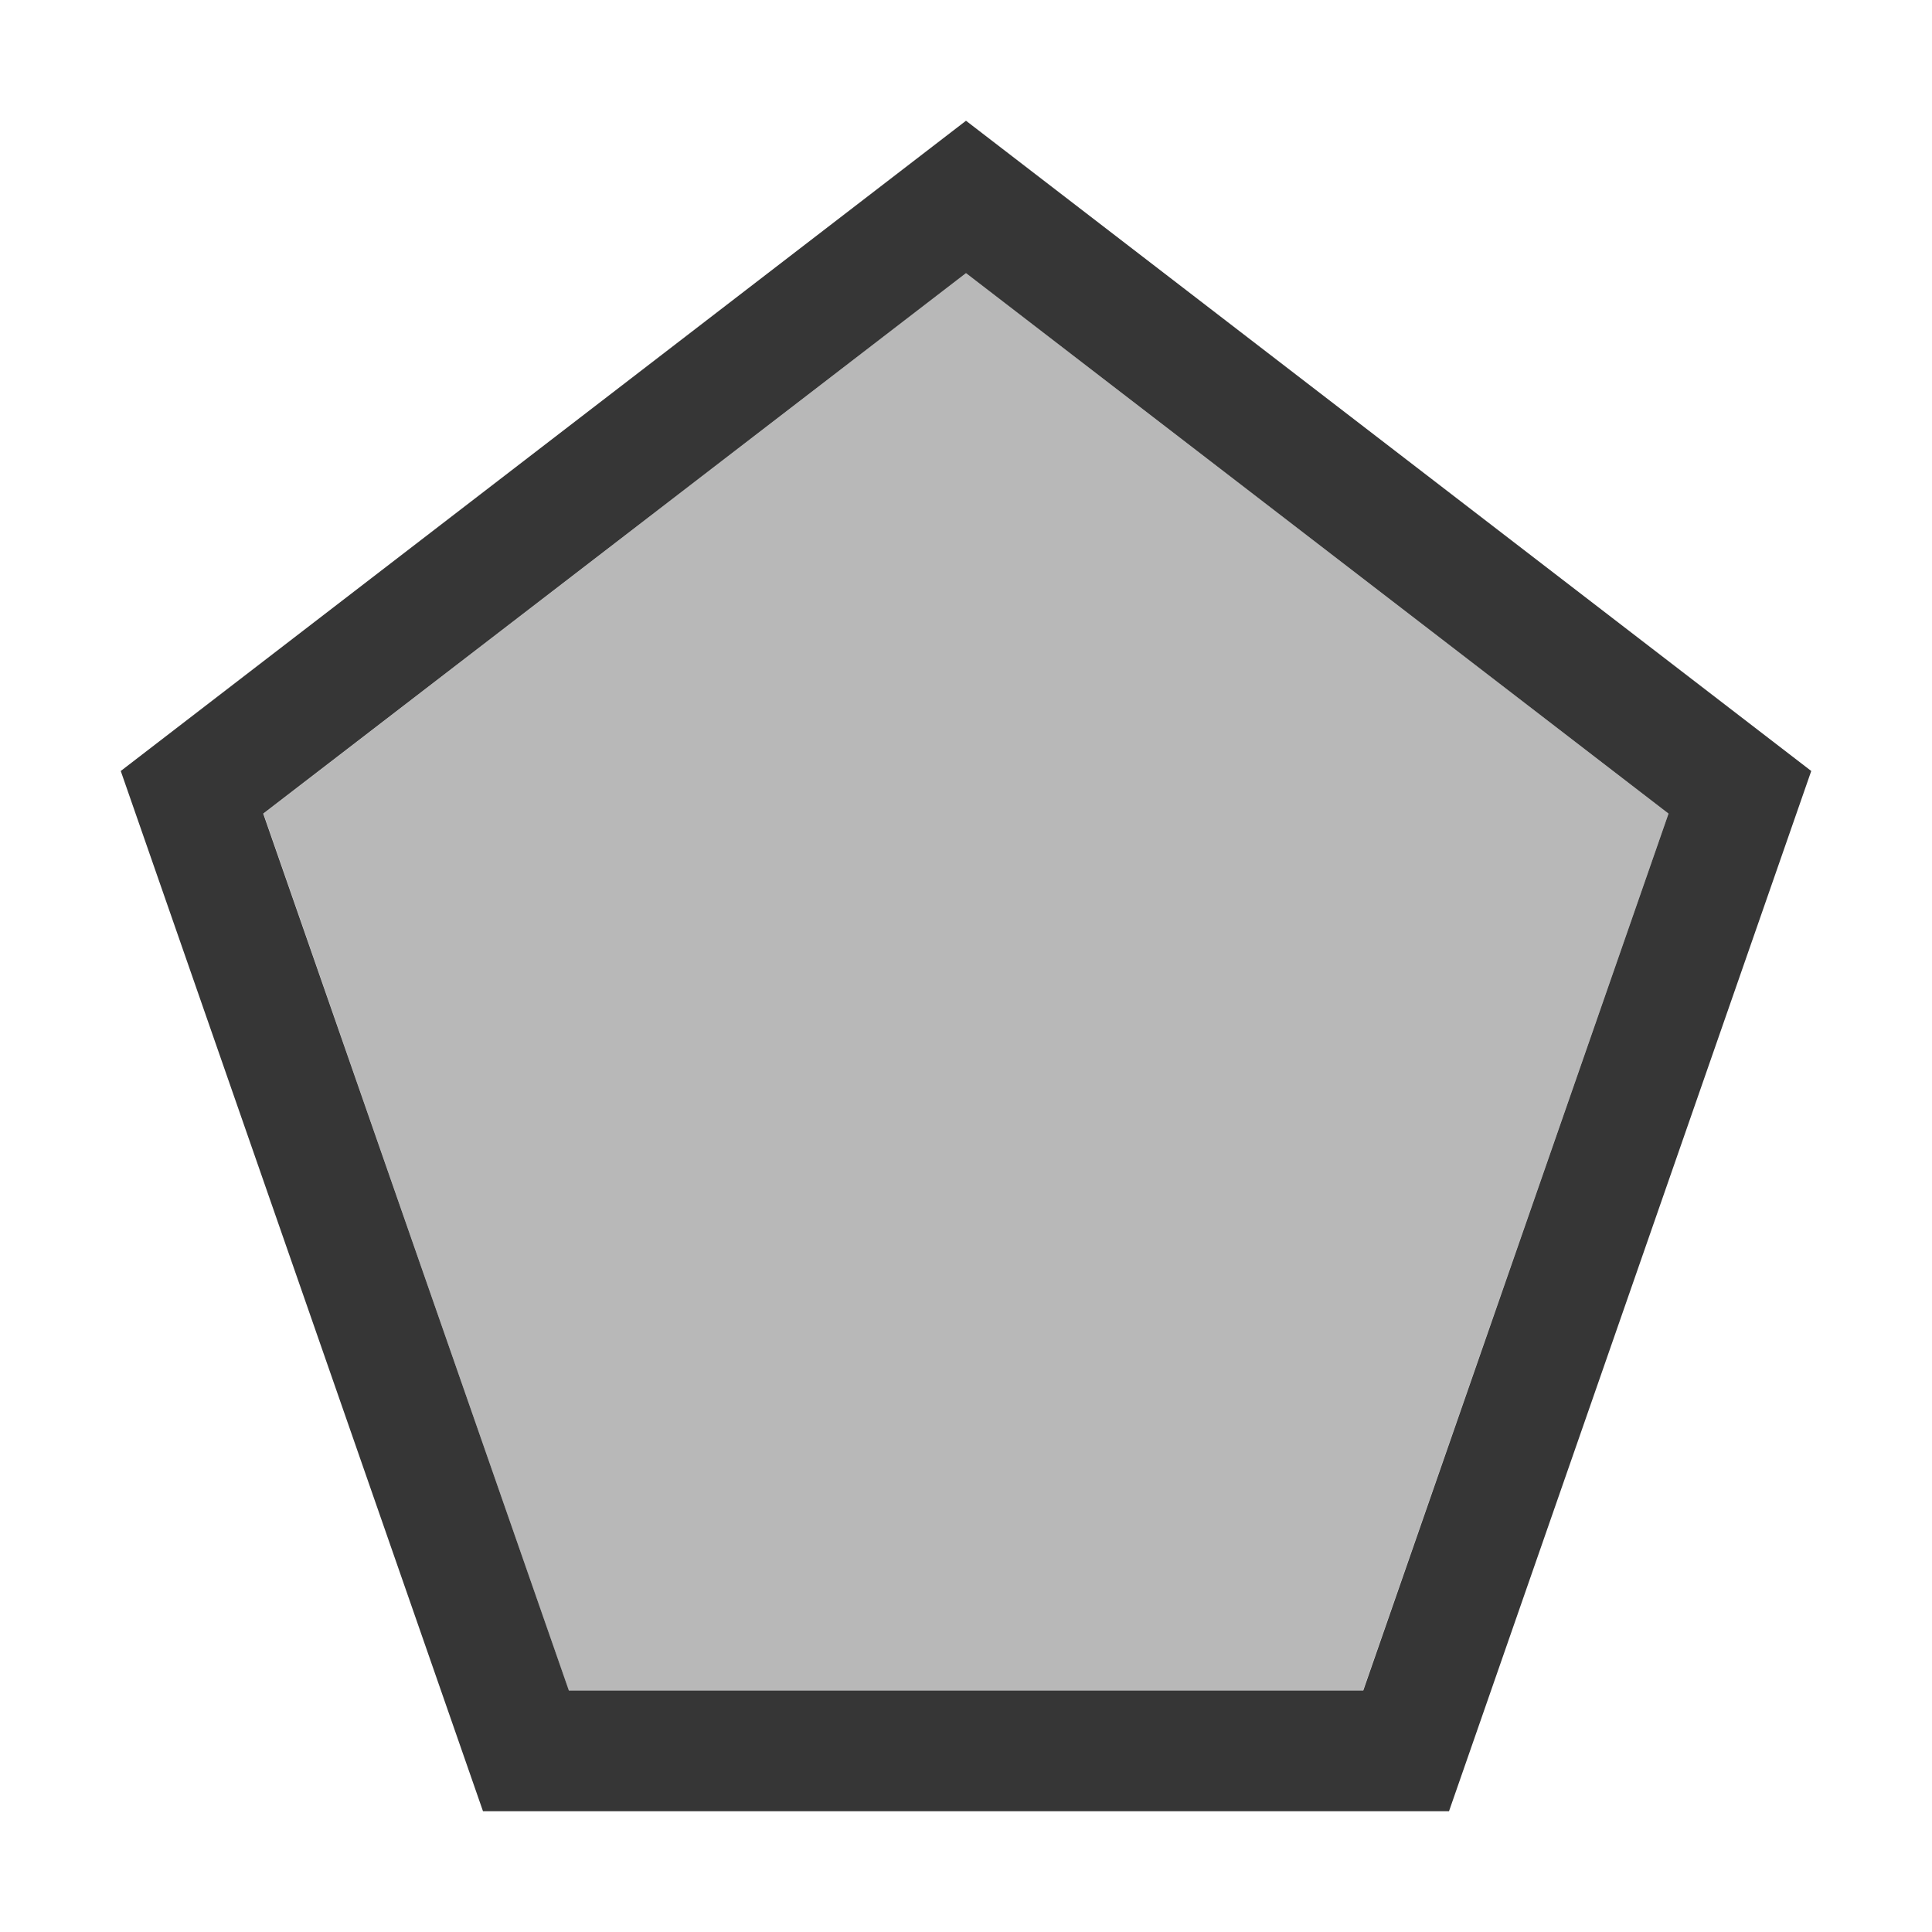 <?xml version="1.0" encoding="UTF-8"?>
<svg width="16" height="16" xmlns="http://www.w3.org/2000/svg">
 <path d="M8 1 1 6.385 4 15h8l3-8.615Zm0 1.262 5.818 4.476L11.29 14H4.711L2.18 6.738Z" fill="#363636"/>
 <path d="M8 2.262 2.182 6.738 4.71 14h6.578l2.53-7.262z" fill="#363636" opacity=".35" stroke-width="2" style="-inkscape-stroke:none"/>
</svg>
